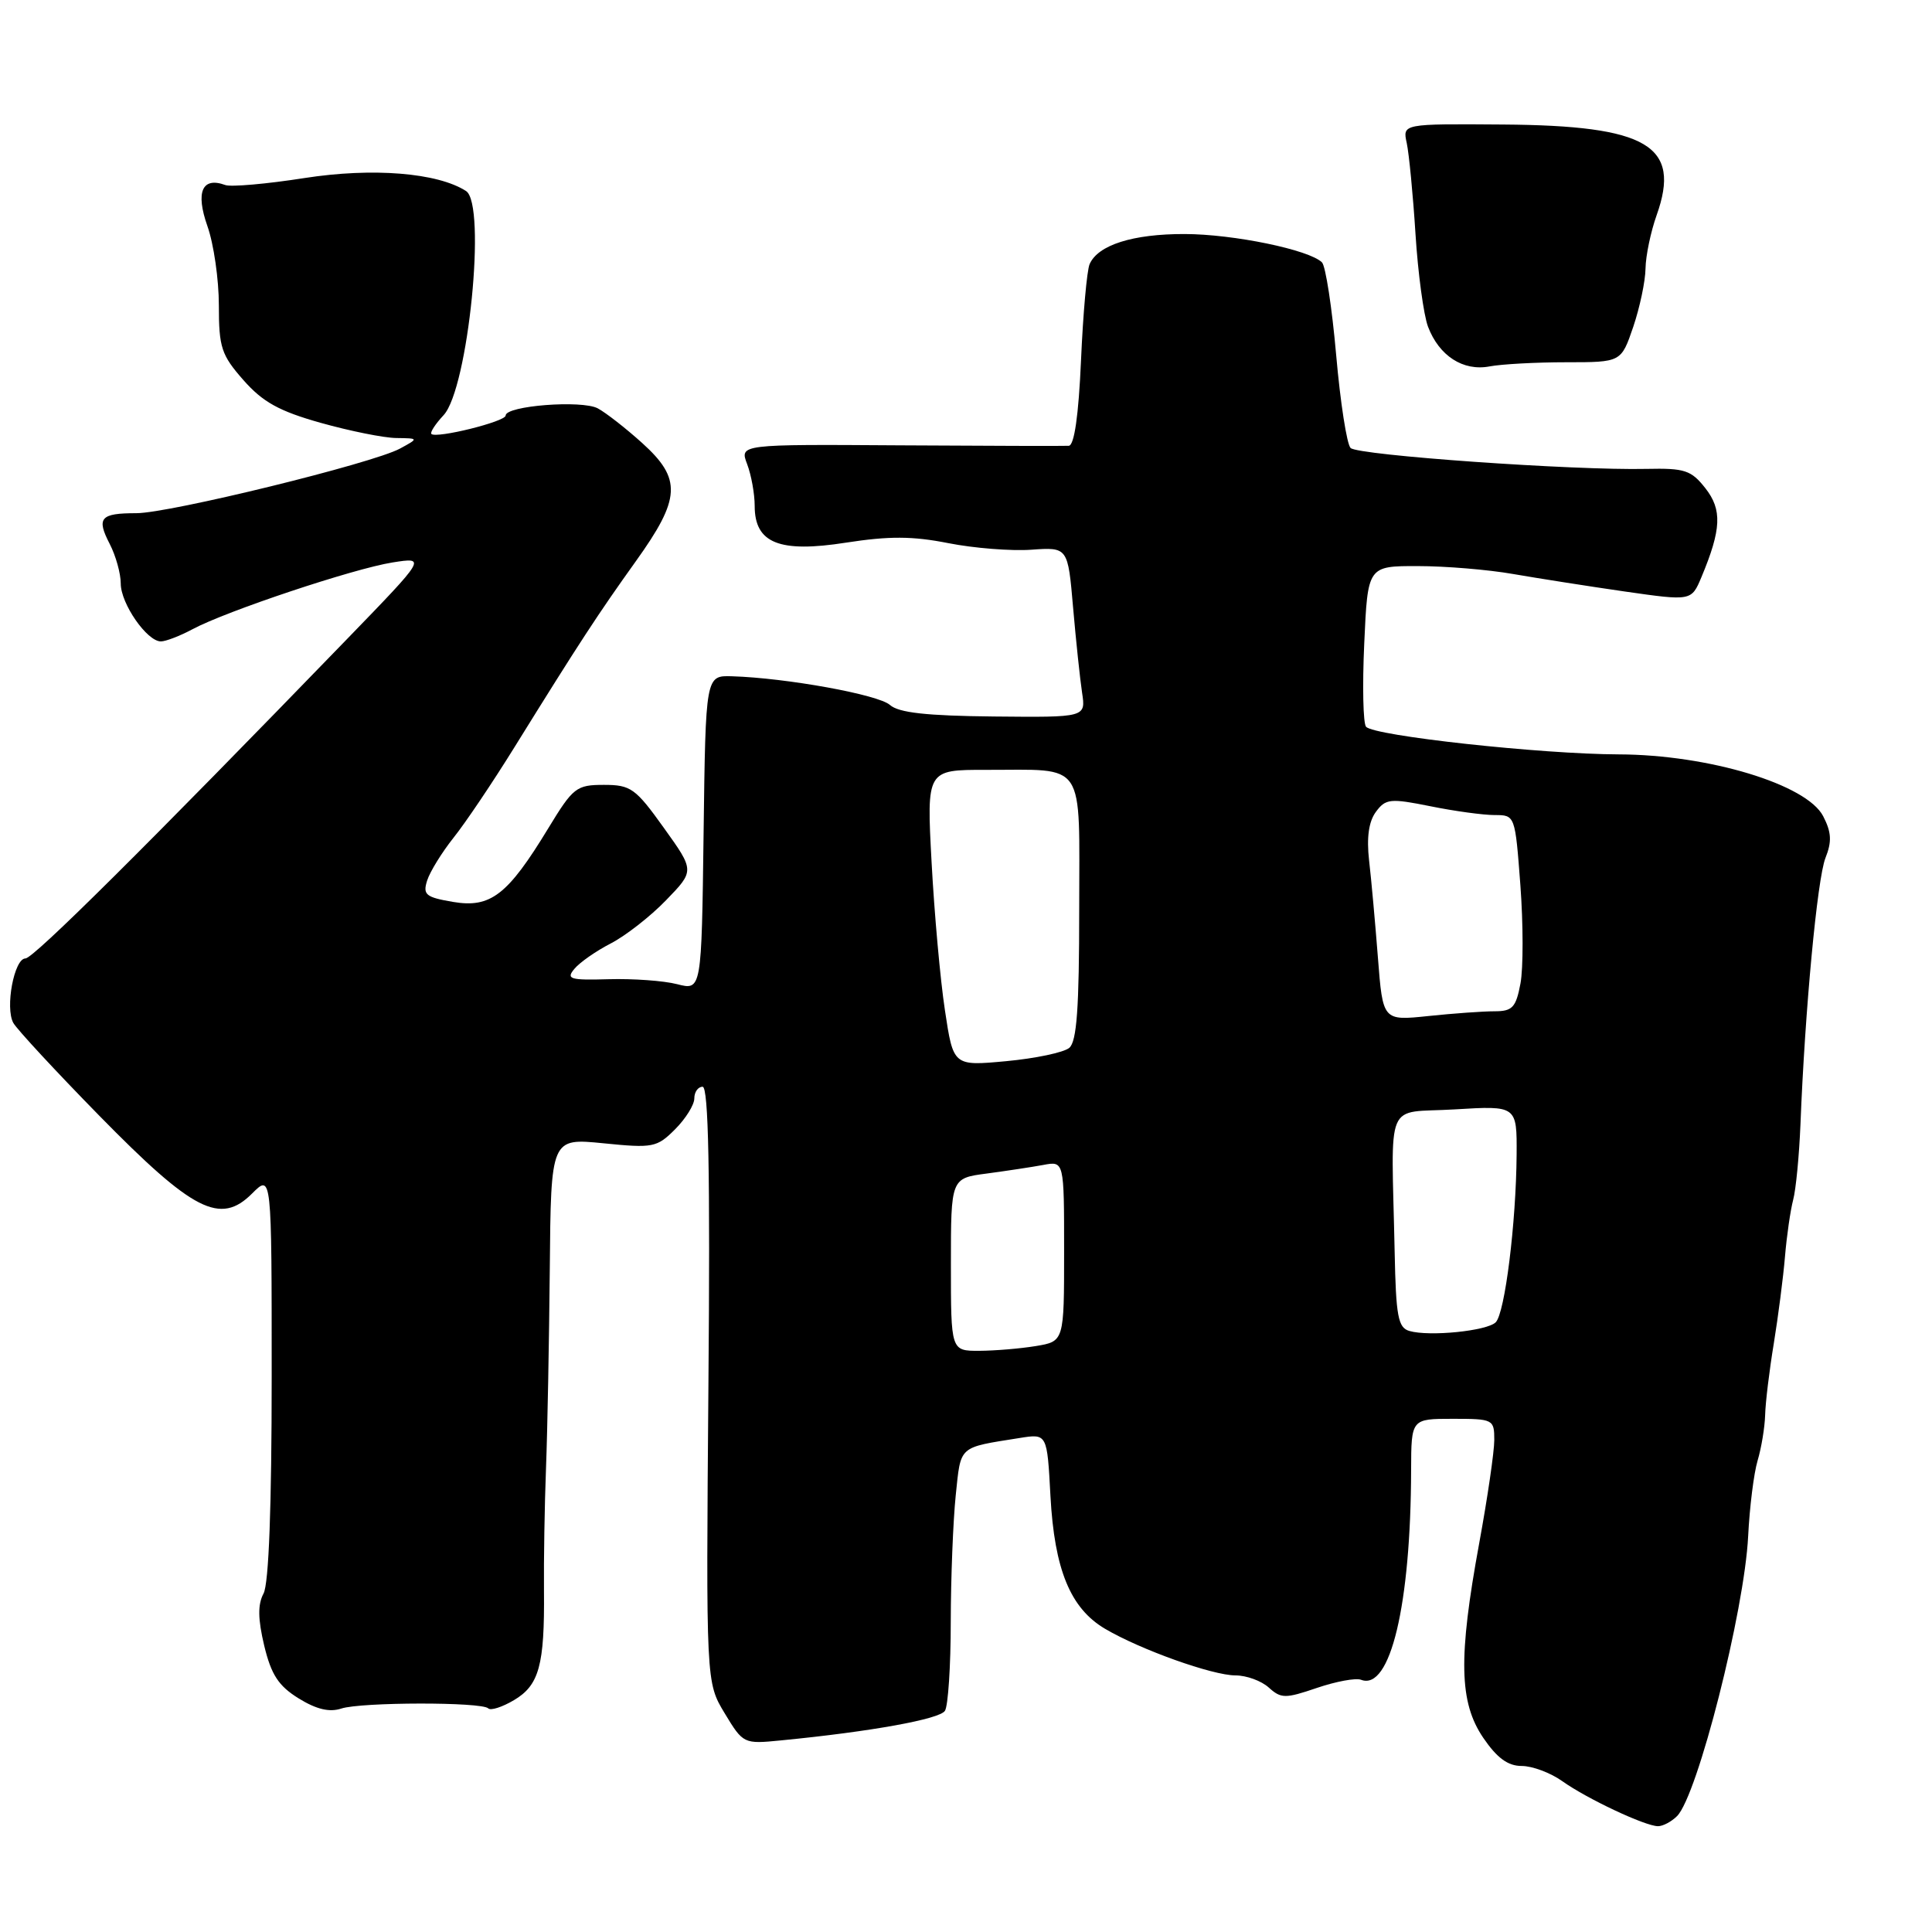 <?xml version="1.0" encoding="UTF-8" standalone="no"?>
<!DOCTYPE svg PUBLIC "-//W3C//DTD SVG 1.1//EN" "http://www.w3.org/Graphics/SVG/1.1/DTD/svg11.dtd" >
<svg xmlns="http://www.w3.org/2000/svg" xmlns:xlink="http://www.w3.org/1999/xlink" version="1.1" viewBox="0 0 256 256">
 <g >
 <path fill="currentColor"
d=" M 222.22 240.64 C 224.93 237.92 231.15 213.45 231.64 203.54 C 231.83 199.72 232.39 195.22 232.89 193.54 C 233.39 191.87 233.84 189.15 233.89 187.50 C 233.93 185.85 234.45 181.57 235.04 178.00 C 235.62 174.43 236.29 169.25 236.52 166.50 C 236.75 163.75 237.24 160.38 237.60 159.00 C 237.97 157.62 238.40 153.12 238.57 149.00 C 239.16 133.87 240.80 116.43 241.88 113.69 C 242.75 111.51 242.68 110.28 241.58 108.15 C 239.40 103.93 226.39 100.00 214.50 99.96 C 204.23 99.93 182.06 97.51 181.01 96.30 C 180.62 95.86 180.51 90.89 180.77 85.25 C 181.23 75.00 181.23 75.00 187.87 75.01 C 191.51 75.01 197.20 75.48 200.50 76.06 C 203.80 76.63 210.46 77.68 215.31 78.38 C 224.12 79.64 224.12 79.64 225.45 76.47 C 228.10 70.13 228.21 67.54 225.97 64.69 C 224.09 62.30 223.23 62.02 218.18 62.13 C 208.55 62.35 179.93 60.33 178.96 59.36 C 178.46 58.86 177.60 53.32 177.05 47.05 C 176.50 40.78 175.65 35.25 175.17 34.77 C 173.50 33.10 163.45 31.02 156.95 31.01 C 150.10 31.00 145.49 32.46 144.38 35.00 C 144.02 35.83 143.51 41.56 143.24 47.75 C 142.92 55.06 142.35 59.02 141.62 59.07 C 141.01 59.11 130.94 59.08 119.25 59.01 C 98.00 58.87 98.00 58.87 99.00 61.50 C 99.55 62.95 100.00 65.44 100.00 67.04 C 100.00 71.98 103.27 73.29 112.12 71.90 C 117.80 71.02 120.92 71.03 125.66 71.97 C 129.05 72.64 134.00 73.03 136.66 72.84 C 141.50 72.50 141.50 72.50 142.19 80.50 C 142.57 84.90 143.11 89.98 143.38 91.78 C 143.88 95.06 143.88 95.06 131.69 94.94 C 122.75 94.85 119.08 94.44 117.92 93.41 C 116.39 92.04 104.20 89.83 97.00 89.61 C 93.50 89.50 93.50 89.50 93.23 110.37 C 92.96 131.24 92.96 131.24 89.73 130.41 C 87.95 129.95 83.87 129.66 80.66 129.75 C 75.52 129.90 74.98 129.73 76.10 128.39 C 76.79 127.54 78.97 126.02 80.93 125.01 C 82.89 124.00 86.20 121.42 88.27 119.27 C 92.04 115.38 92.04 115.38 87.96 109.69 C 84.21 104.45 83.58 104.00 80.02 104.00 C 76.37 104.00 75.94 104.34 72.65 109.75 C 67.28 118.59 65.01 120.35 60.04 119.51 C 56.41 118.89 56.00 118.56 56.60 116.67 C 56.98 115.49 58.55 112.95 60.09 111.01 C 61.64 109.08 65.29 103.66 68.20 98.96 C 76.78 85.13 79.24 81.37 84.25 74.37 C 90.22 66.04 90.36 63.46 85.09 58.70 C 82.94 56.76 80.29 54.69 79.21 54.11 C 77.09 52.98 67.00 53.76 67.00 55.06 C 67.00 55.86 57.81 58.14 57.16 57.50 C 56.96 57.30 57.69 56.18 58.78 55.01 C 62.04 51.50 64.49 27.08 61.75 25.31 C 57.97 22.88 49.38 22.19 40.36 23.59 C 35.33 24.38 30.60 24.79 29.86 24.52 C 26.78 23.39 25.89 25.43 27.48 29.95 C 28.32 32.31 29.00 37.04 29.00 40.46 C 29.00 46.04 29.33 47.04 32.25 50.36 C 34.81 53.27 36.98 54.48 42.50 56.03 C 46.35 57.11 50.85 58.02 52.50 58.04 C 55.50 58.08 55.50 58.08 53.00 59.44 C 49.38 61.40 22.46 68.00 18.07 68.00 C 13.29 68.00 12.75 68.62 14.54 72.08 C 15.34 73.63 16.00 75.99 16.00 77.32 C 16.00 79.99 19.48 85.00 21.32 84.99 C 21.97 84.99 23.85 84.26 25.50 83.38 C 29.96 80.98 46.84 75.35 52.00 74.53 C 56.50 73.82 56.50 73.82 46.00 84.66 C 19.54 111.99 4.43 127.00 3.37 127.00 C 1.88 127.00 0.65 133.55 1.77 135.55 C 2.25 136.40 7.37 141.93 13.15 147.83 C 25.60 160.53 29.19 162.36 33.40 158.15 C 36.00 155.55 36.00 155.55 36.00 182.34 C 36.00 199.61 35.62 209.85 34.92 211.15 C 34.14 212.61 34.17 214.52 35.01 218.06 C 35.94 221.92 36.91 223.40 39.58 225.05 C 41.93 226.50 43.66 226.91 45.23 226.39 C 47.85 225.53 63.84 225.50 64.70 226.37 C 65.02 226.69 66.55 226.20 68.10 225.28 C 71.44 223.31 72.17 220.64 72.08 210.78 C 72.04 206.78 72.16 199.45 72.35 194.50 C 72.54 189.55 72.76 177.69 72.85 168.15 C 73.00 150.80 73.00 150.80 79.95 151.49 C 86.52 152.15 87.04 152.05 89.45 149.64 C 90.85 148.24 92.00 146.40 92.00 145.55 C 92.00 144.70 92.49 144.00 93.10 144.00 C 93.88 144.00 94.11 155.26 93.87 183.46 C 93.55 222.92 93.55 222.92 96.02 227.01 C 98.48 231.08 98.54 231.10 103.50 230.61 C 115.40 229.45 124.51 227.80 125.21 226.69 C 125.63 226.04 125.98 220.73 125.98 214.90 C 125.99 209.06 126.29 201.52 126.64 198.13 C 127.34 191.47 126.91 191.85 135.12 190.54 C 138.75 189.96 138.75 189.96 139.19 198.23 C 139.72 207.98 141.83 213.11 146.42 215.82 C 151.11 218.59 160.66 222.00 163.71 222.00 C 165.16 222.00 167.14 222.72 168.12 223.61 C 169.75 225.08 170.30 225.09 174.49 223.66 C 177.02 222.80 179.65 222.31 180.35 222.58 C 184.22 224.07 186.94 212.68 186.98 194.75 C 187.00 188.00 187.00 188.00 192.50 188.00 C 197.86 188.00 198.00 188.07 198.00 190.81 C 198.00 192.35 197.10 198.51 196.00 204.50 C 193.22 219.64 193.34 225.57 196.54 230.27 C 198.36 232.94 199.80 234.00 201.63 234.00 C 203.04 234.00 205.47 234.91 207.02 236.02 C 210.28 238.34 217.94 241.95 219.68 241.98 C 220.33 241.99 221.47 241.39 222.22 240.64 Z  M 207.53 48.00 C 214.81 48.00 214.81 48.00 216.41 43.32 C 217.28 40.75 218.02 37.26 218.04 35.57 C 218.07 33.88 218.73 30.71 219.51 28.52 C 222.80 19.28 218.33 16.64 199.17 16.50 C 185.84 16.40 185.84 16.40 186.40 18.95 C 186.70 20.35 187.23 25.77 187.56 31.00 C 187.89 36.23 188.64 41.76 189.22 43.29 C 190.69 47.16 193.88 49.22 197.38 48.55 C 198.96 48.25 203.53 48.00 207.53 48.00 Z  M 126.00 167.56 C 126.00 156.12 126.00 156.12 130.75 155.50 C 133.36 155.15 136.74 154.64 138.25 154.36 C 141.00 153.84 141.00 153.84 141.00 165.79 C 141.00 177.74 141.00 177.74 137.25 178.36 C 135.19 178.70 131.81 178.98 129.75 178.99 C 126.00 179.00 126.00 179.00 126.00 167.56 Z  M 186.75 176.36 C 185.25 175.93 184.97 174.41 184.80 165.93 C 184.37 145.17 183.36 147.57 192.75 147.00 C 201.00 146.50 201.00 146.50 200.96 153.00 C 200.89 162.07 199.41 173.99 198.19 175.21 C 197.04 176.36 189.40 177.13 186.75 176.36 Z  M 125.21 133.88 C 124.59 129.82 123.80 120.99 123.44 114.25 C 122.78 102.00 122.78 102.00 130.64 102.01 C 144.06 102.04 143.00 100.45 143.00 120.49 C 143.00 133.60 142.68 138.02 141.68 138.85 C 140.95 139.46 137.19 140.25 133.33 140.61 C 126.32 141.26 126.32 141.26 125.21 133.88 Z  M 182.58 126.88 C 182.22 122.27 181.70 116.47 181.41 114.00 C 181.07 110.99 181.36 108.87 182.31 107.58 C 183.60 105.83 184.20 105.76 189.53 106.83 C 192.72 107.48 196.55 108.00 198.05 108.00 C 200.76 108.00 200.76 108.02 201.46 117.32 C 201.84 122.44 201.85 128.29 201.47 130.32 C 200.87 133.50 200.40 134.00 198.04 134.00 C 196.53 134.00 192.58 134.28 189.26 134.63 C 183.23 135.26 183.23 135.26 182.58 126.88 Z "/>
</g>
</svg>